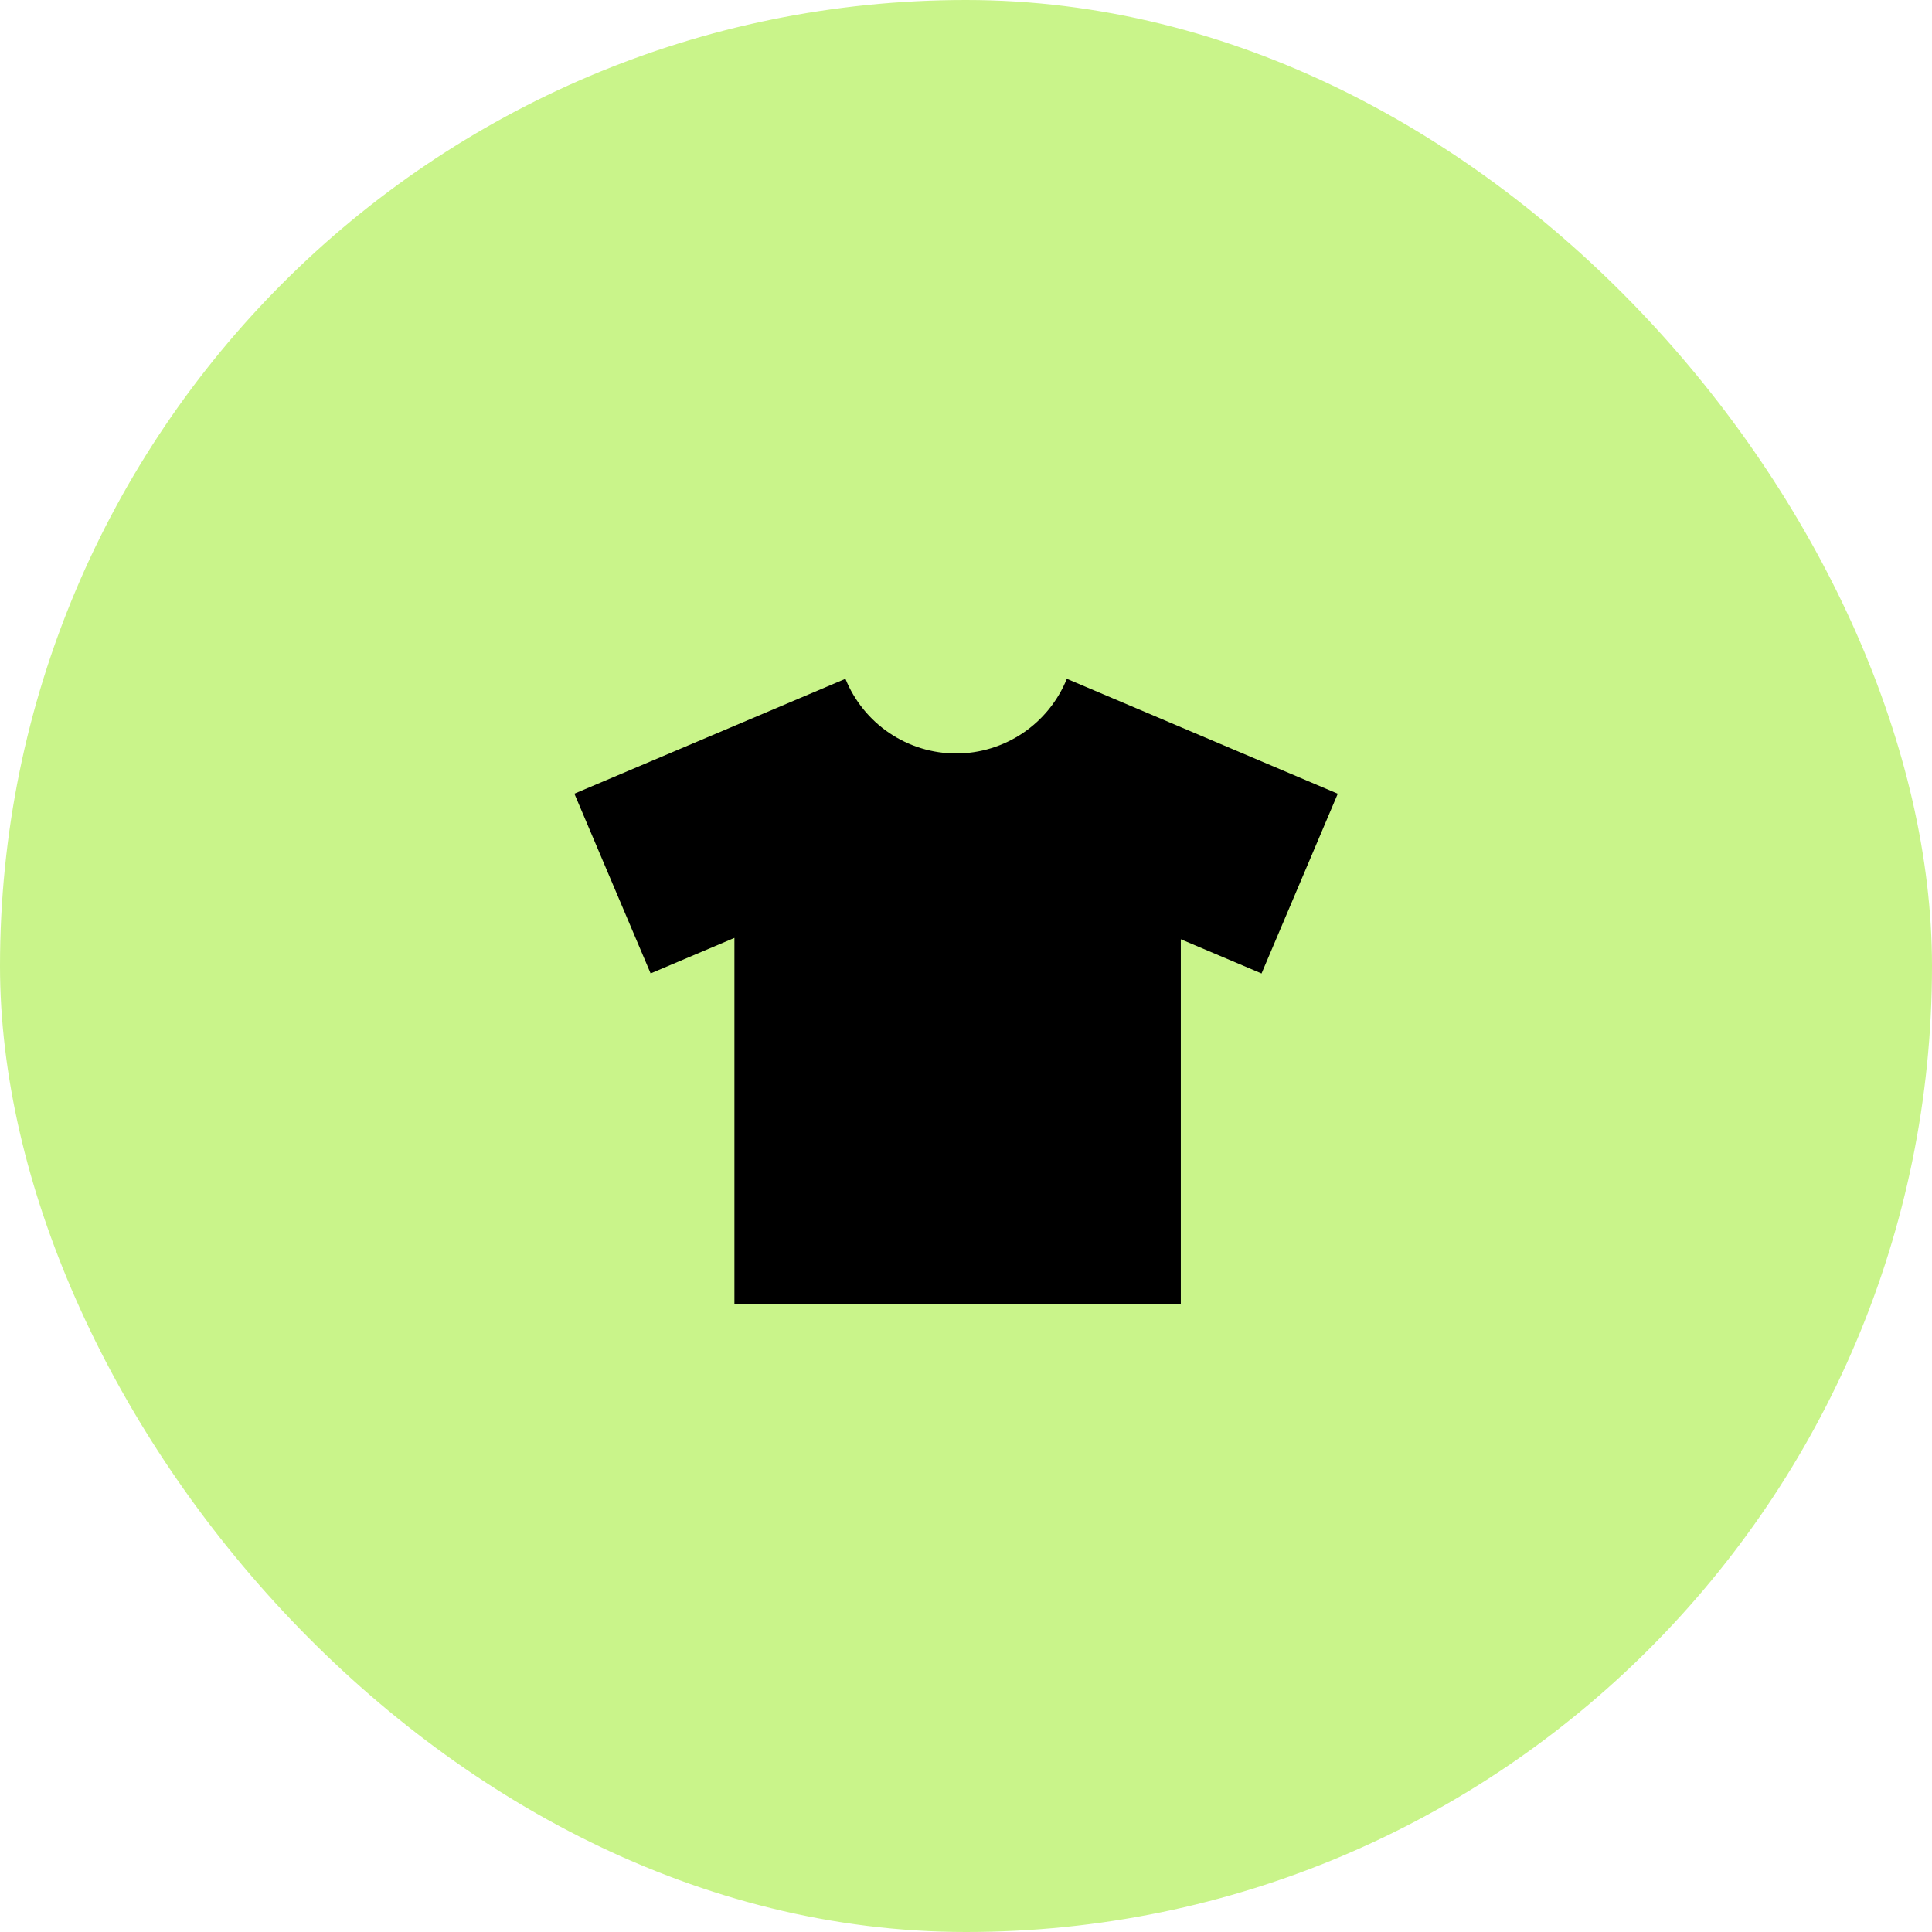 <svg width="37" height="37" viewBox="0 0 37 37" fill="none" xmlns="http://www.w3.org/2000/svg">
<rect width="37" height="37" rx="18.5" fill="#C9F48A"/>
<path d="M20.431 13C20.26 13.422 19.967 13.784 19.589 14.039C19.212 14.293 18.767 14.43 18.311 14.43C17.855 14.43 17.41 14.293 17.033 14.039C16.655 13.784 16.362 13.422 16.191 13L11 15.2L12.46 18.642L14.065 17.962V24.98H22.614V17.988L24.16 18.643L25.62 15.201L20.431 13Z" fill="black"/>
</svg>

